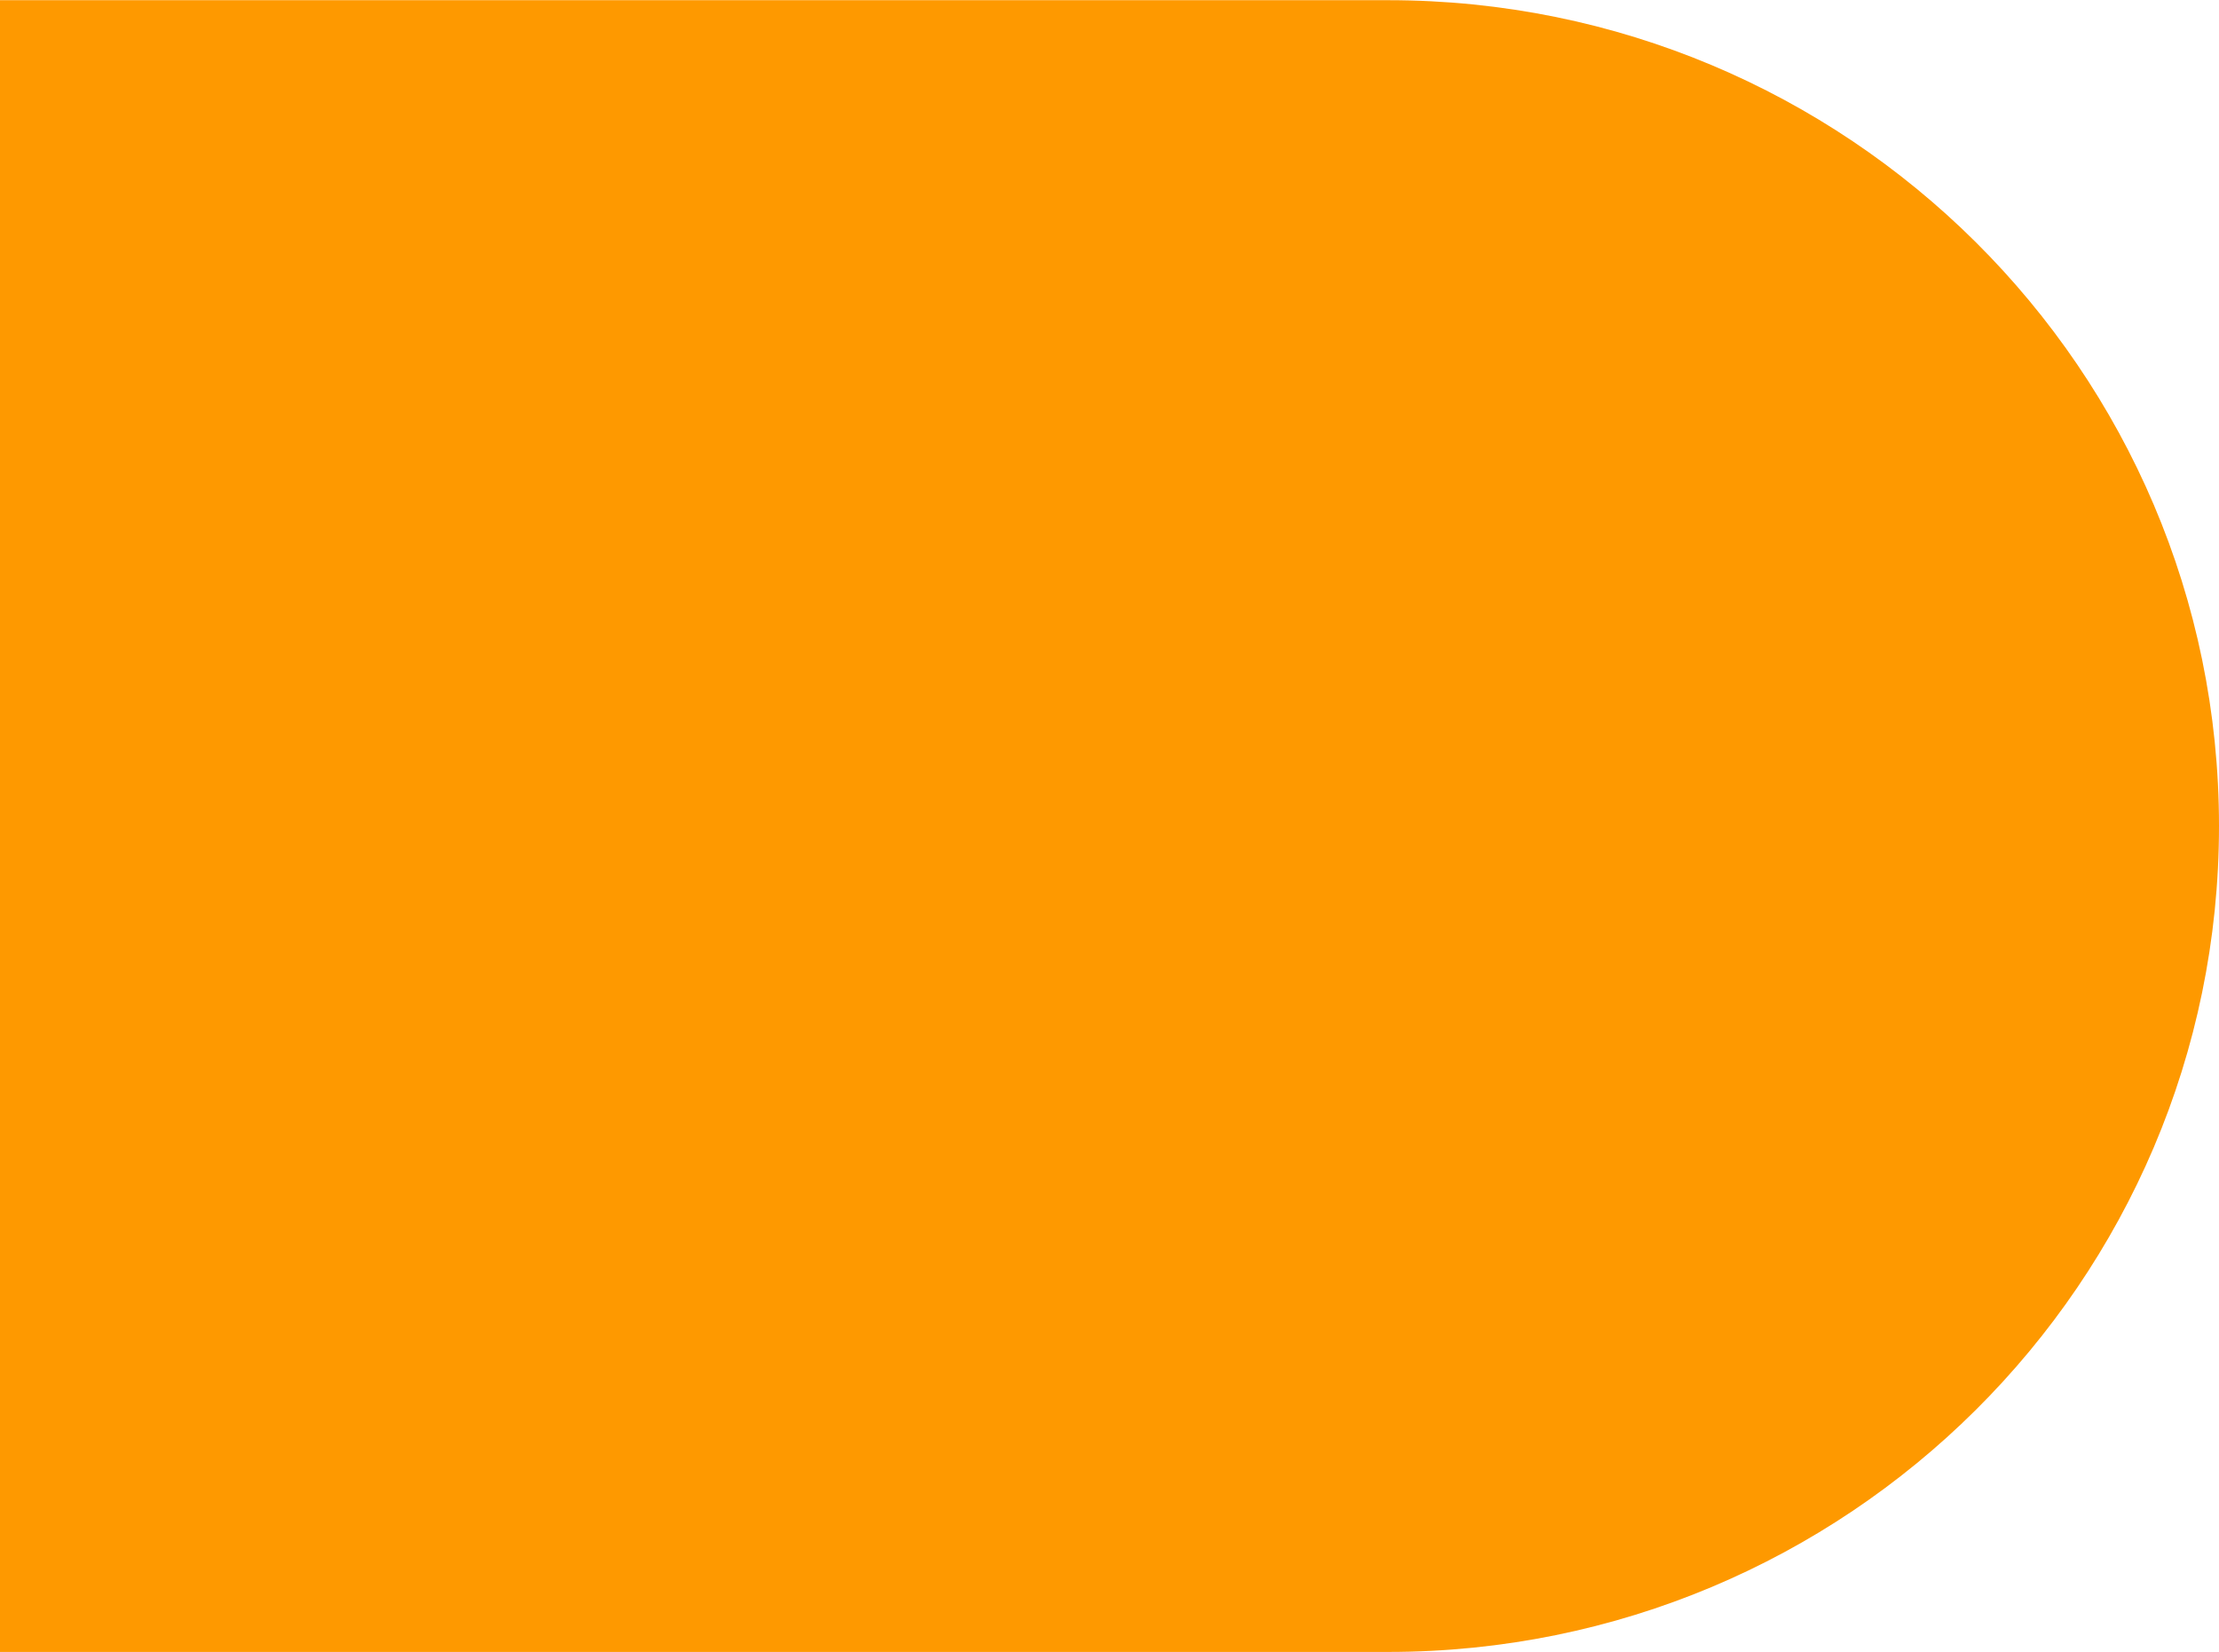 <?xml version="1.0" encoding="UTF-8" standalone="no"?>
<!-- Created with Inkscape (http://www.inkscape.org/) -->

<svg
   xmlns:dc="http://purl.org/dc/elements/1.1/"
   xmlns:cc="http://creativecommons.org/ns#"
   xmlns:rdf="http://www.w3.org/1999/02/22-rdf-syntax-ns#"
   xmlns:svg="http://www.w3.org/2000/svg"
   xmlns="http://www.w3.org/2000/svg"
   xmlns:sodipodi="http://sodipodi.sourceforge.net/DTD/sodipodi-0.dtd"
   xmlns:inkscape="http://www.inkscape.org/namespaces/inkscape"
   width="51.265"
   height="38.157"
   id="svg2"
   version="1.1"
   inkscape:version="0.48.4 r9939"
   sodipodi:docname="headLCARSmiddle.svg">
  <defs
     id="defs4" />
  <sodipodi:namedview
     id="base"
     pagecolor="#ffffff"
     bordercolor="#666666"
     borderopacity="1.0"
     inkscape:pageopacity="0.0"
     inkscape:pageshadow="2"
     inkscape:zoom="0.35"
     inkscape:cx="44.515742"
     inkscape:cy="-183.50421"
     inkscape:document-units="px"
     inkscape:current-layer="layer1"
     showgrid="false"
     fit-margin-top="0"
     fit-margin-left="0"
     fit-margin-right="0"
     fit-margin-bottom="0"
     inkscape:window-width="1600"
     inkscape:window-height="829"
     inkscape:window-x="-8"
     inkscape:window-y="-4"
     inkscape:window-maximized="1" />
  <g
     inkscape:label="Layer 1"
     inkscape:groupmode="layer"
     id="layer1"
     transform="translate(-924.542,118.176)">
    <path
       transform="matrix(1,0,0,0.994,0,-0.477)"
       style="fill:#fe9900;fill-opacity:1;fill-rule:nonzero;stroke:none"
       d="m 975.807,-99.212 c 0,10.6 -8.593,19.193 -19.193,19.193 l -32.072,0 0,-38.386 32.072,0 c 10.6,0 19.193,8.593 19.193,19.193 z"
       id="path7161"
       inkscape:connector-curvature="0"
       sodipodi:nodetypes="sccccs" />
  </g>
</svg>
